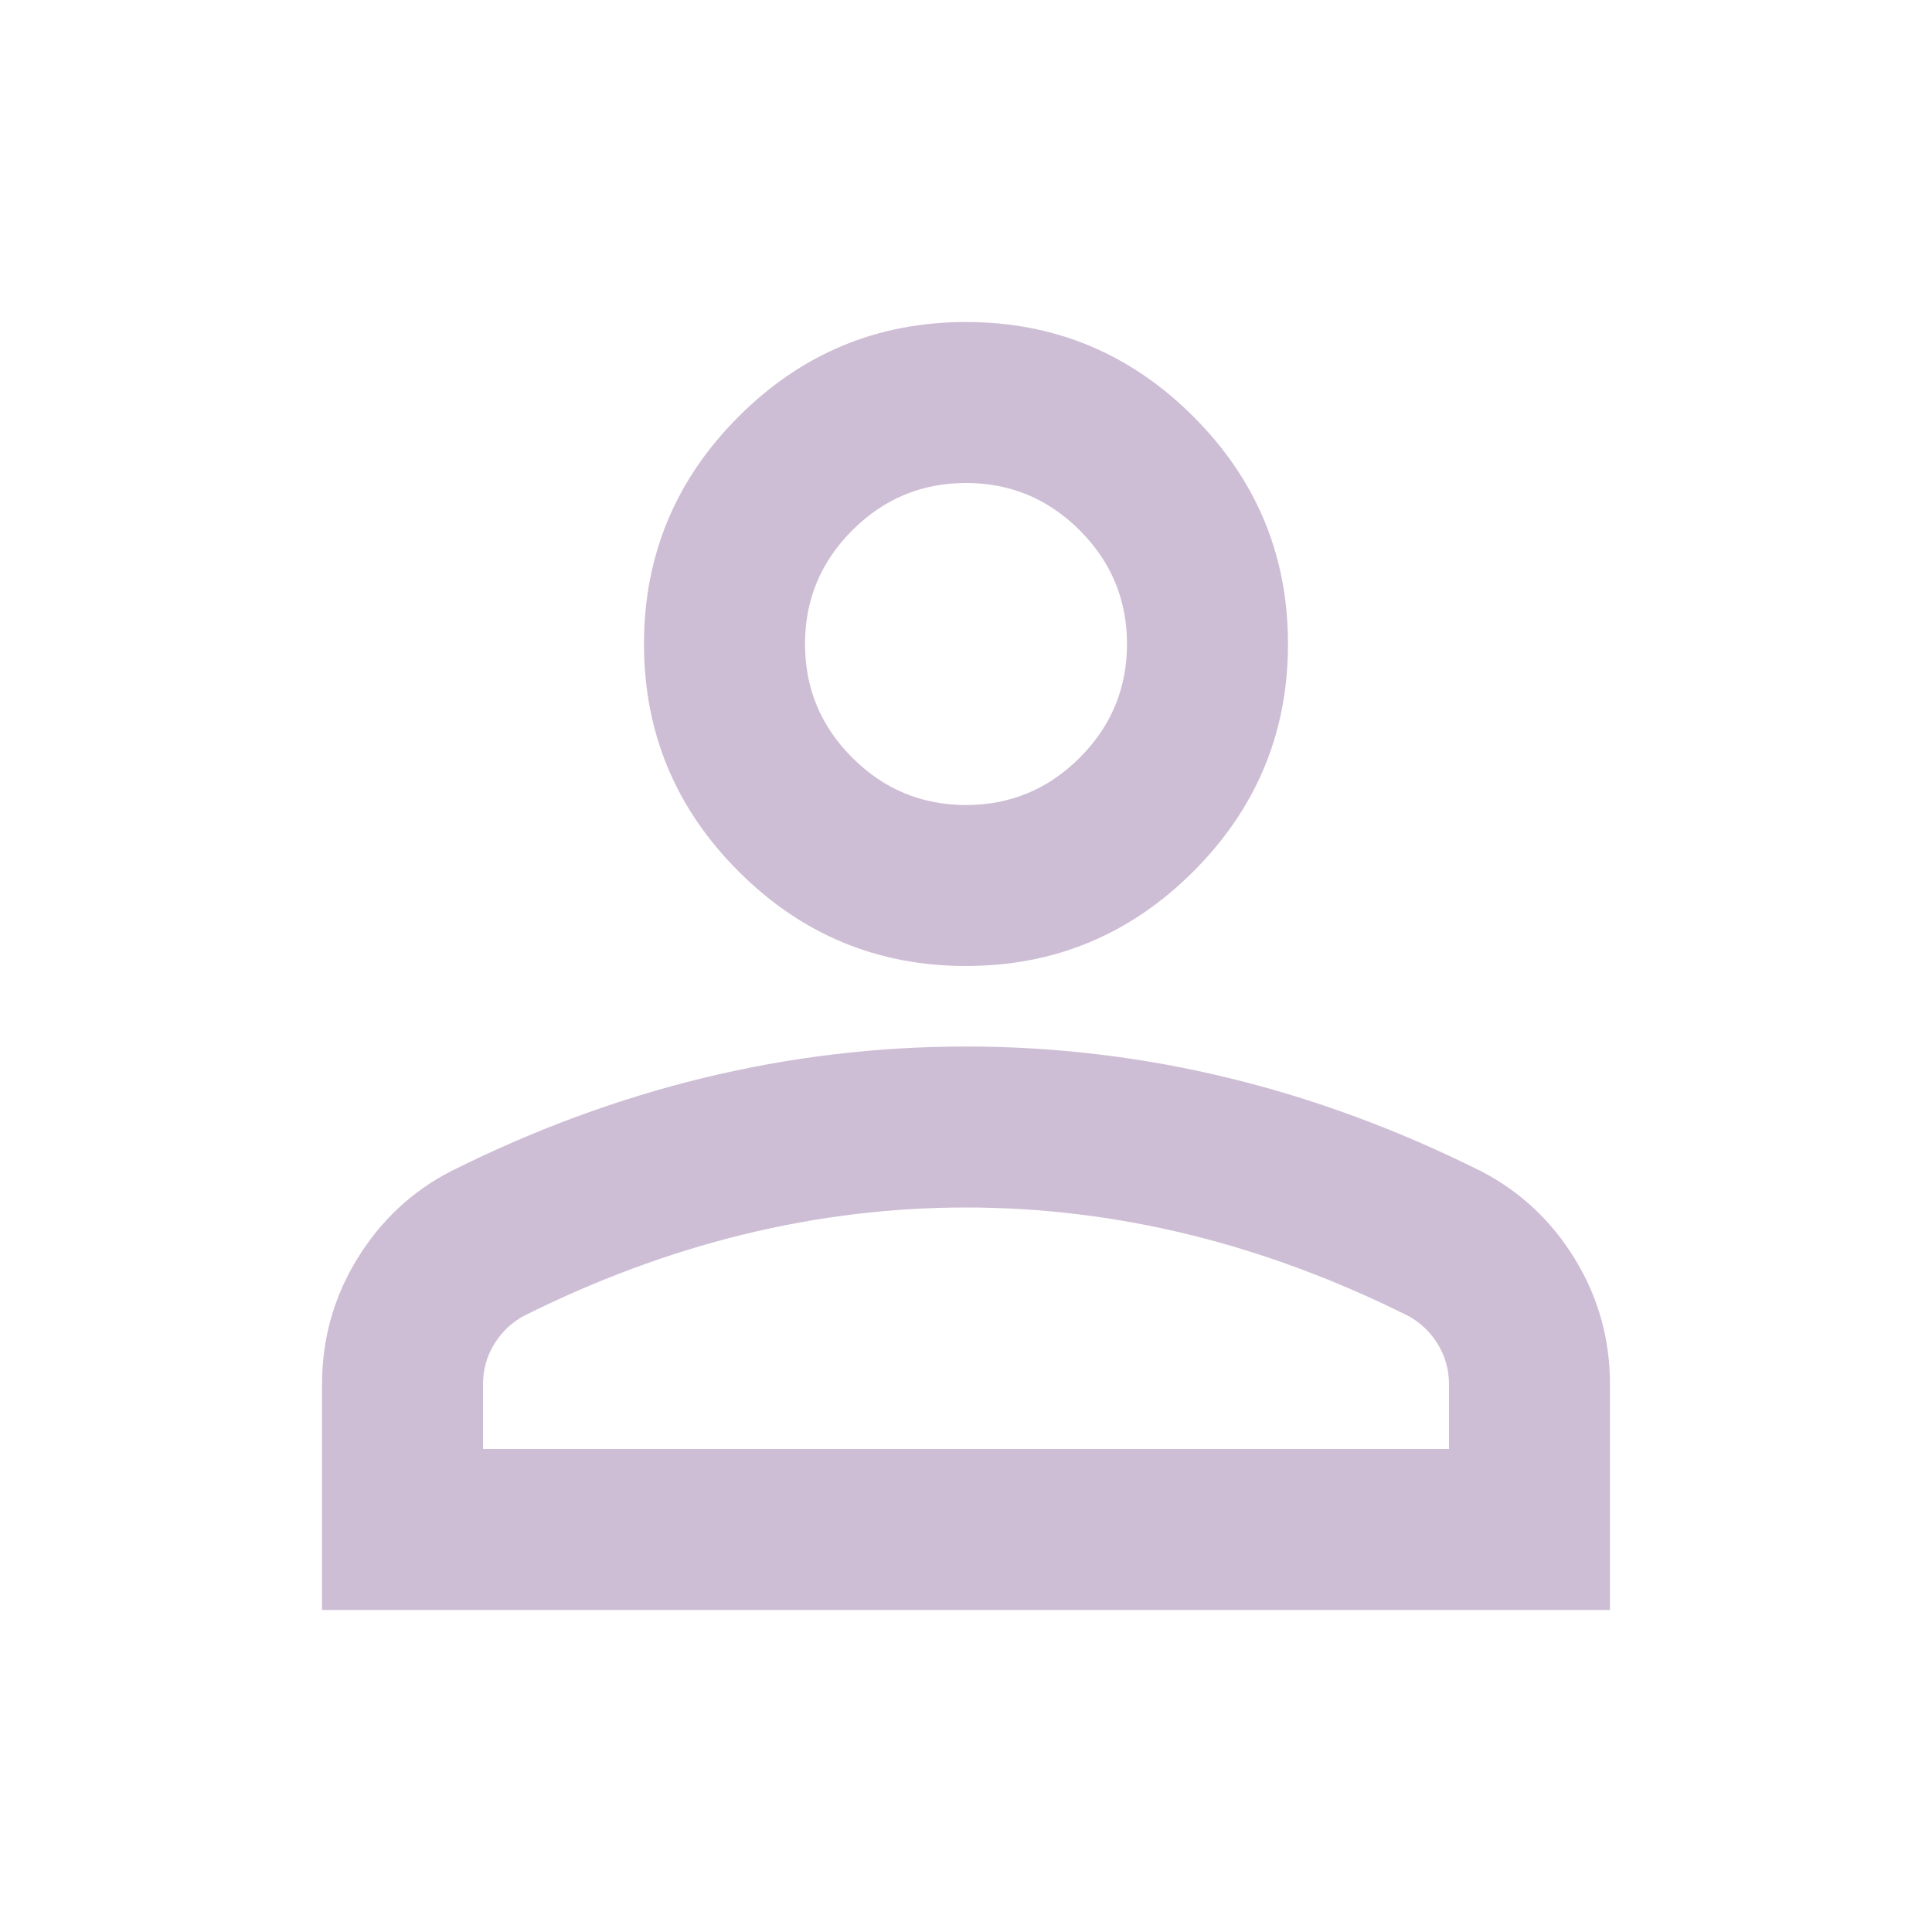 <svg xmlns="http://www.w3.org/2000/svg" width="70" height="70" viewBox="0 0 70 70" fill="none">
<path d="M35 35C31.792 35 29.045 33.858 26.76 31.573C24.476 29.288 23.333 26.542 23.333 23.333C23.333 20.125 24.476 17.379 26.76 15.094C29.045 12.809 31.792 11.667 35 11.667C38.208 11.667 40.955 12.809 43.24 15.094C45.524 17.379 46.667 20.125 46.667 23.333C46.667 26.542 45.524 29.288 43.24 31.573C40.955 33.858 38.208 35 35 35ZM11.667 58.333V50.167C11.667 48.514 12.092 46.995 12.943 45.609C13.793 44.224 14.924 43.167 16.333 42.438C19.347 40.931 22.41 39.8 25.521 39.047C28.632 38.294 31.792 37.917 35 37.917C38.208 37.917 41.368 38.294 44.479 39.047C47.59 39.8 50.653 40.931 53.667 42.438C55.076 43.167 56.207 44.224 57.057 45.609C57.908 46.995 58.333 48.514 58.333 50.167V58.333H11.667ZM17.5 52.5H52.5V50.167C52.5 49.632 52.366 49.146 52.099 48.708C51.832 48.271 51.479 47.931 51.042 47.688C48.417 46.375 45.767 45.391 43.094 44.734C40.42 44.078 37.722 43.75 35 43.75C32.278 43.75 29.58 44.078 26.906 44.734C24.233 45.391 21.583 46.375 18.958 47.688C18.521 47.931 18.168 48.271 17.901 48.708C17.634 49.146 17.5 49.632 17.5 50.167V52.5ZM35 29.167C36.604 29.167 37.977 28.596 39.12 27.453C40.262 26.311 40.833 24.938 40.833 23.333C40.833 21.729 40.262 20.356 39.12 19.214C37.977 18.071 36.604 17.5 35 17.5C33.396 17.5 32.023 18.071 30.88 19.214C29.738 20.356 29.167 21.729 29.167 23.333C29.167 24.938 29.738 26.311 30.88 27.453C32.023 28.596 33.396 29.167 35 29.167Z" fill="#cebed5"/>
</svg>